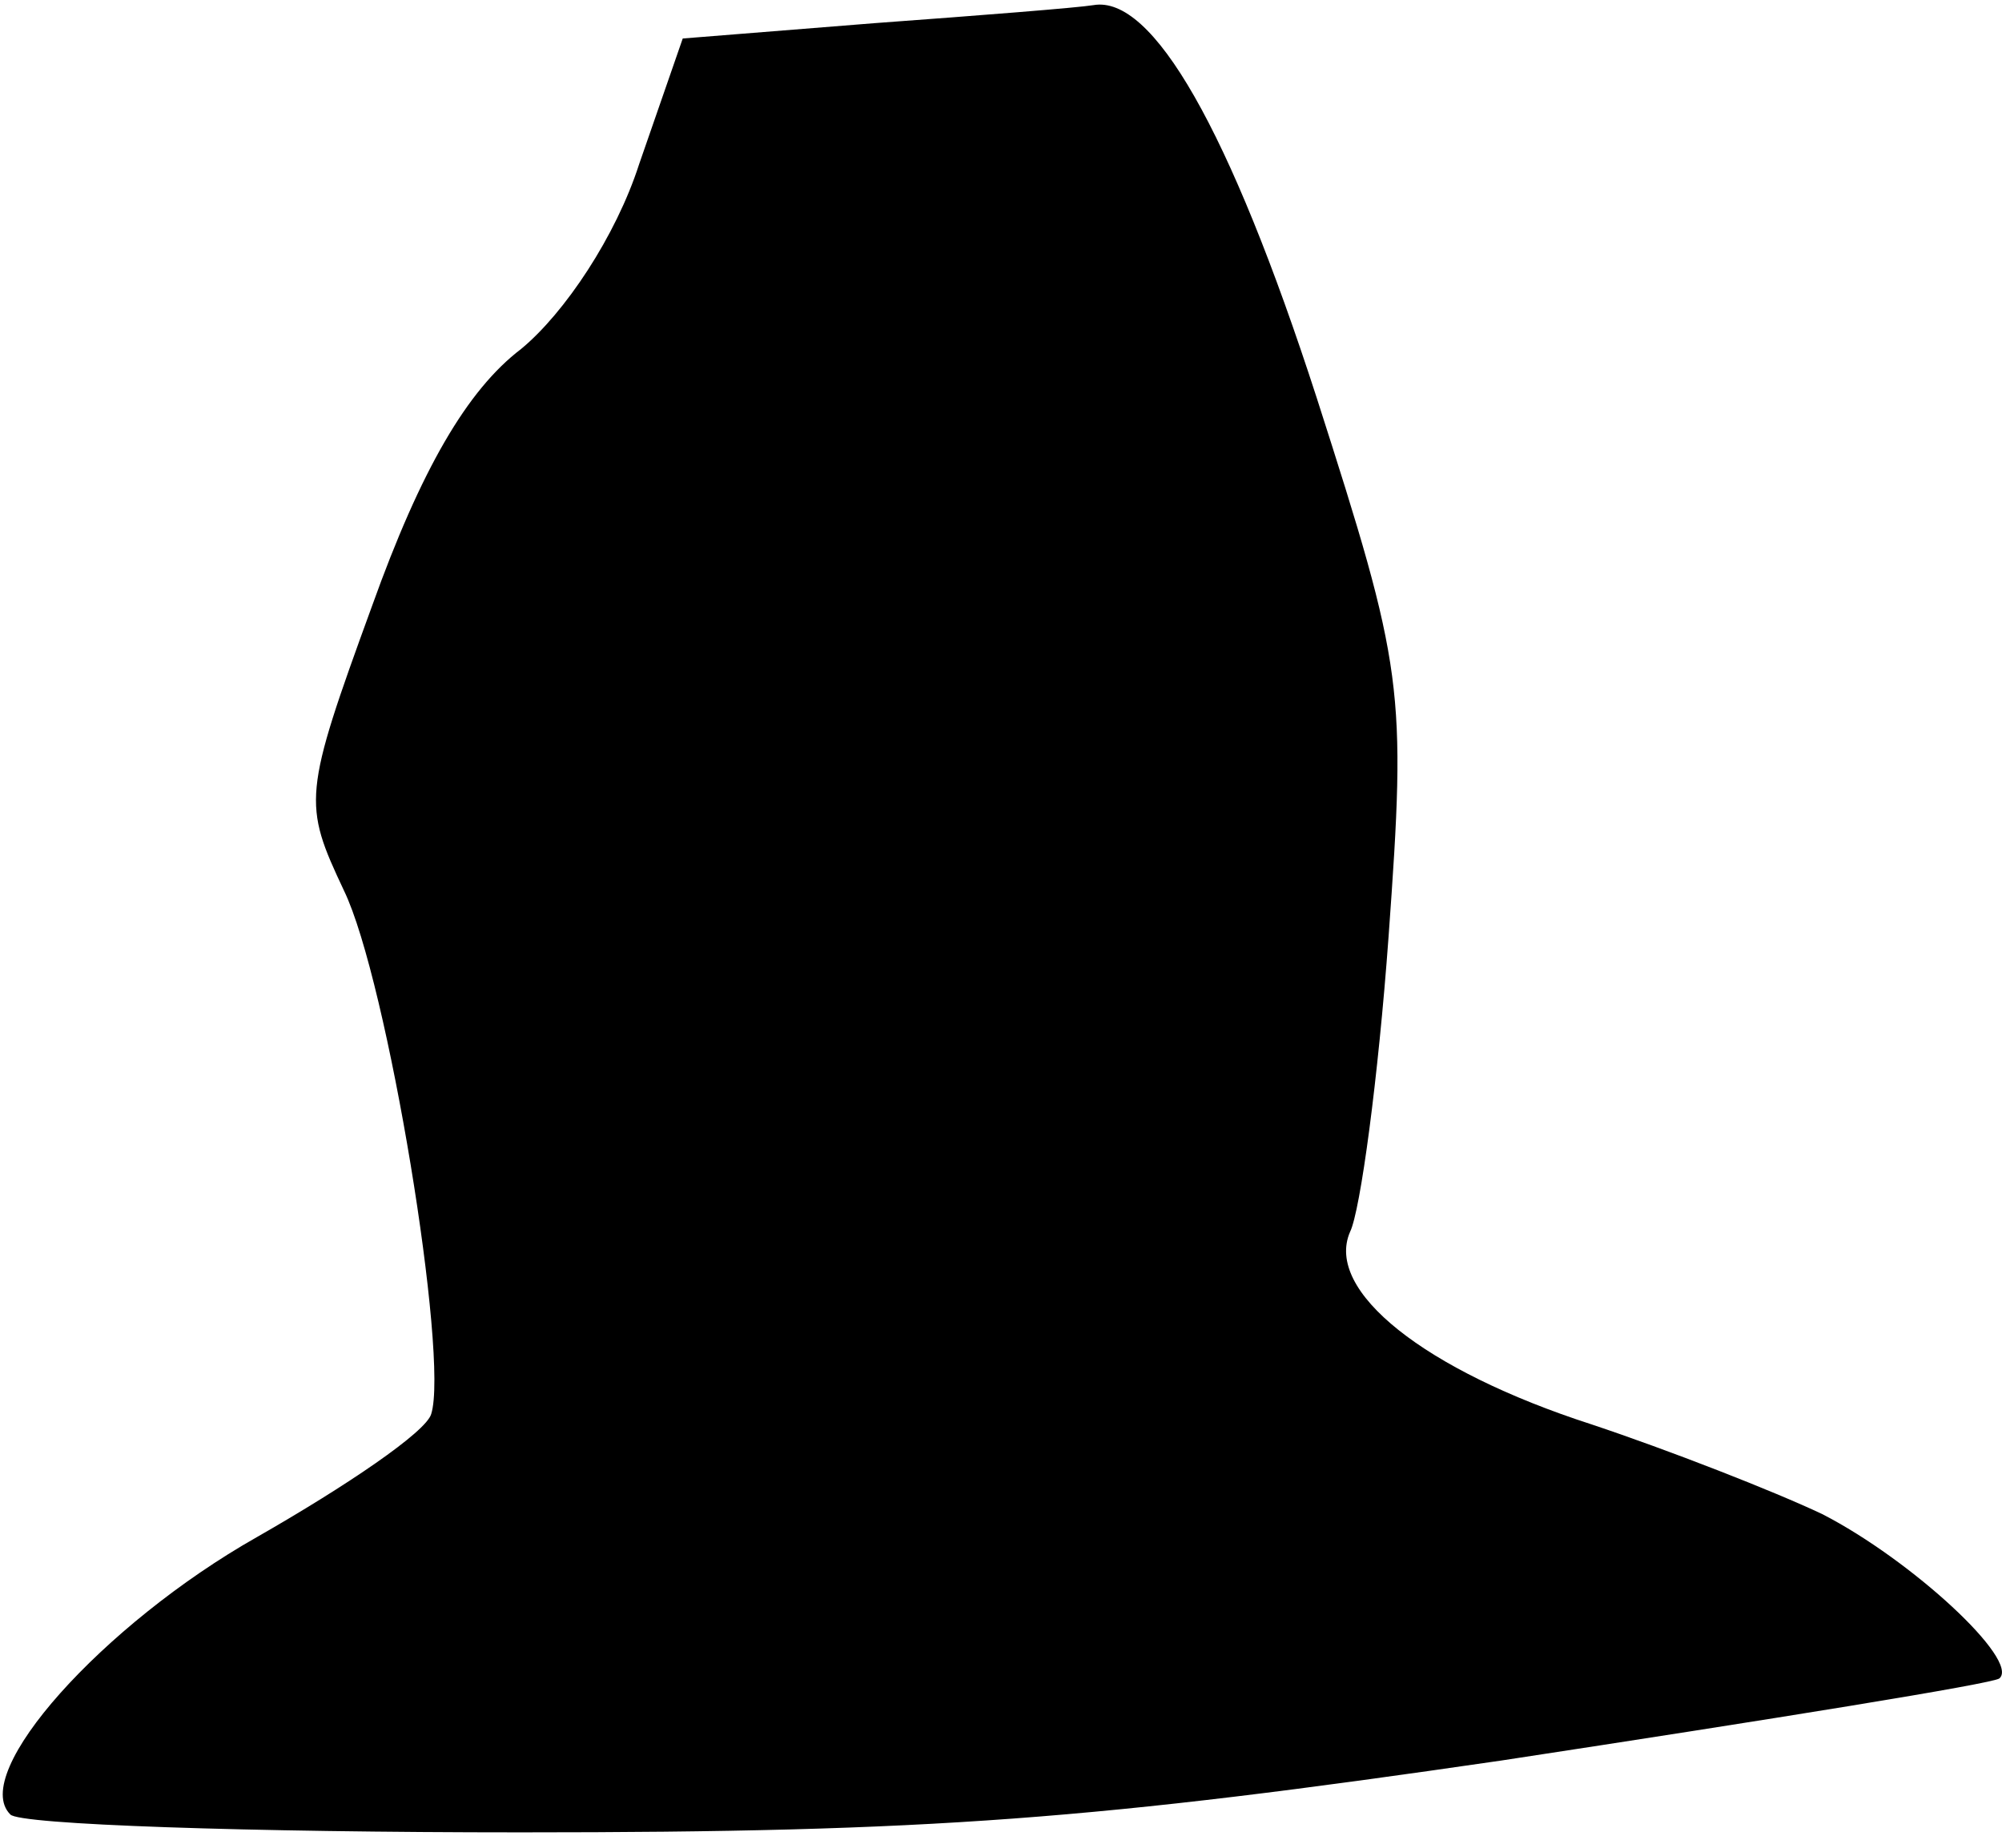 <?xml version="1.0" standalone="no"?>
<!DOCTYPE svg PUBLIC "-//W3C//DTD SVG 20010904//EN"
 "http://www.w3.org/TR/2001/REC-SVG-20010904/DTD/svg10.dtd">
<svg version="1.0" xmlns="http://www.w3.org/2000/svg"
 width="78pt" height="72pt" viewBox="0 0 78 72"
 preserveAspectRatio="xMidYMid meet">
<g transform="translate(0,72) scale(0.1,-0.1)"
fill="#000000" stroke="none">
<path fill="#000000" stroke="none" d="M341 711 l-75 -6 -17 -49 c-9 -28 -29
-58 -46 -72 -21 -16 -39 -47 -58 -100 -27 -74 -27 -77 -11 -111 17 -35 41
-182 34 -204 -2 -7 -33 -28 -68 -48 -60 -34 -112 -92 -96 -108 3 -4 93 -7 199
-7 160 0 224 5 382 28 105 16 192 30 194 32 8 7 -34 46 -69 64 -19 9 -60 25
-90 35 -65 21 -104 52 -94 75 4 8 11 60 15 115 7 97 6 104 -28 210 -34 105
-64 157 -87 153 -6 -1 -44 -4 -85 -7z"/>
</g>
</svg>

